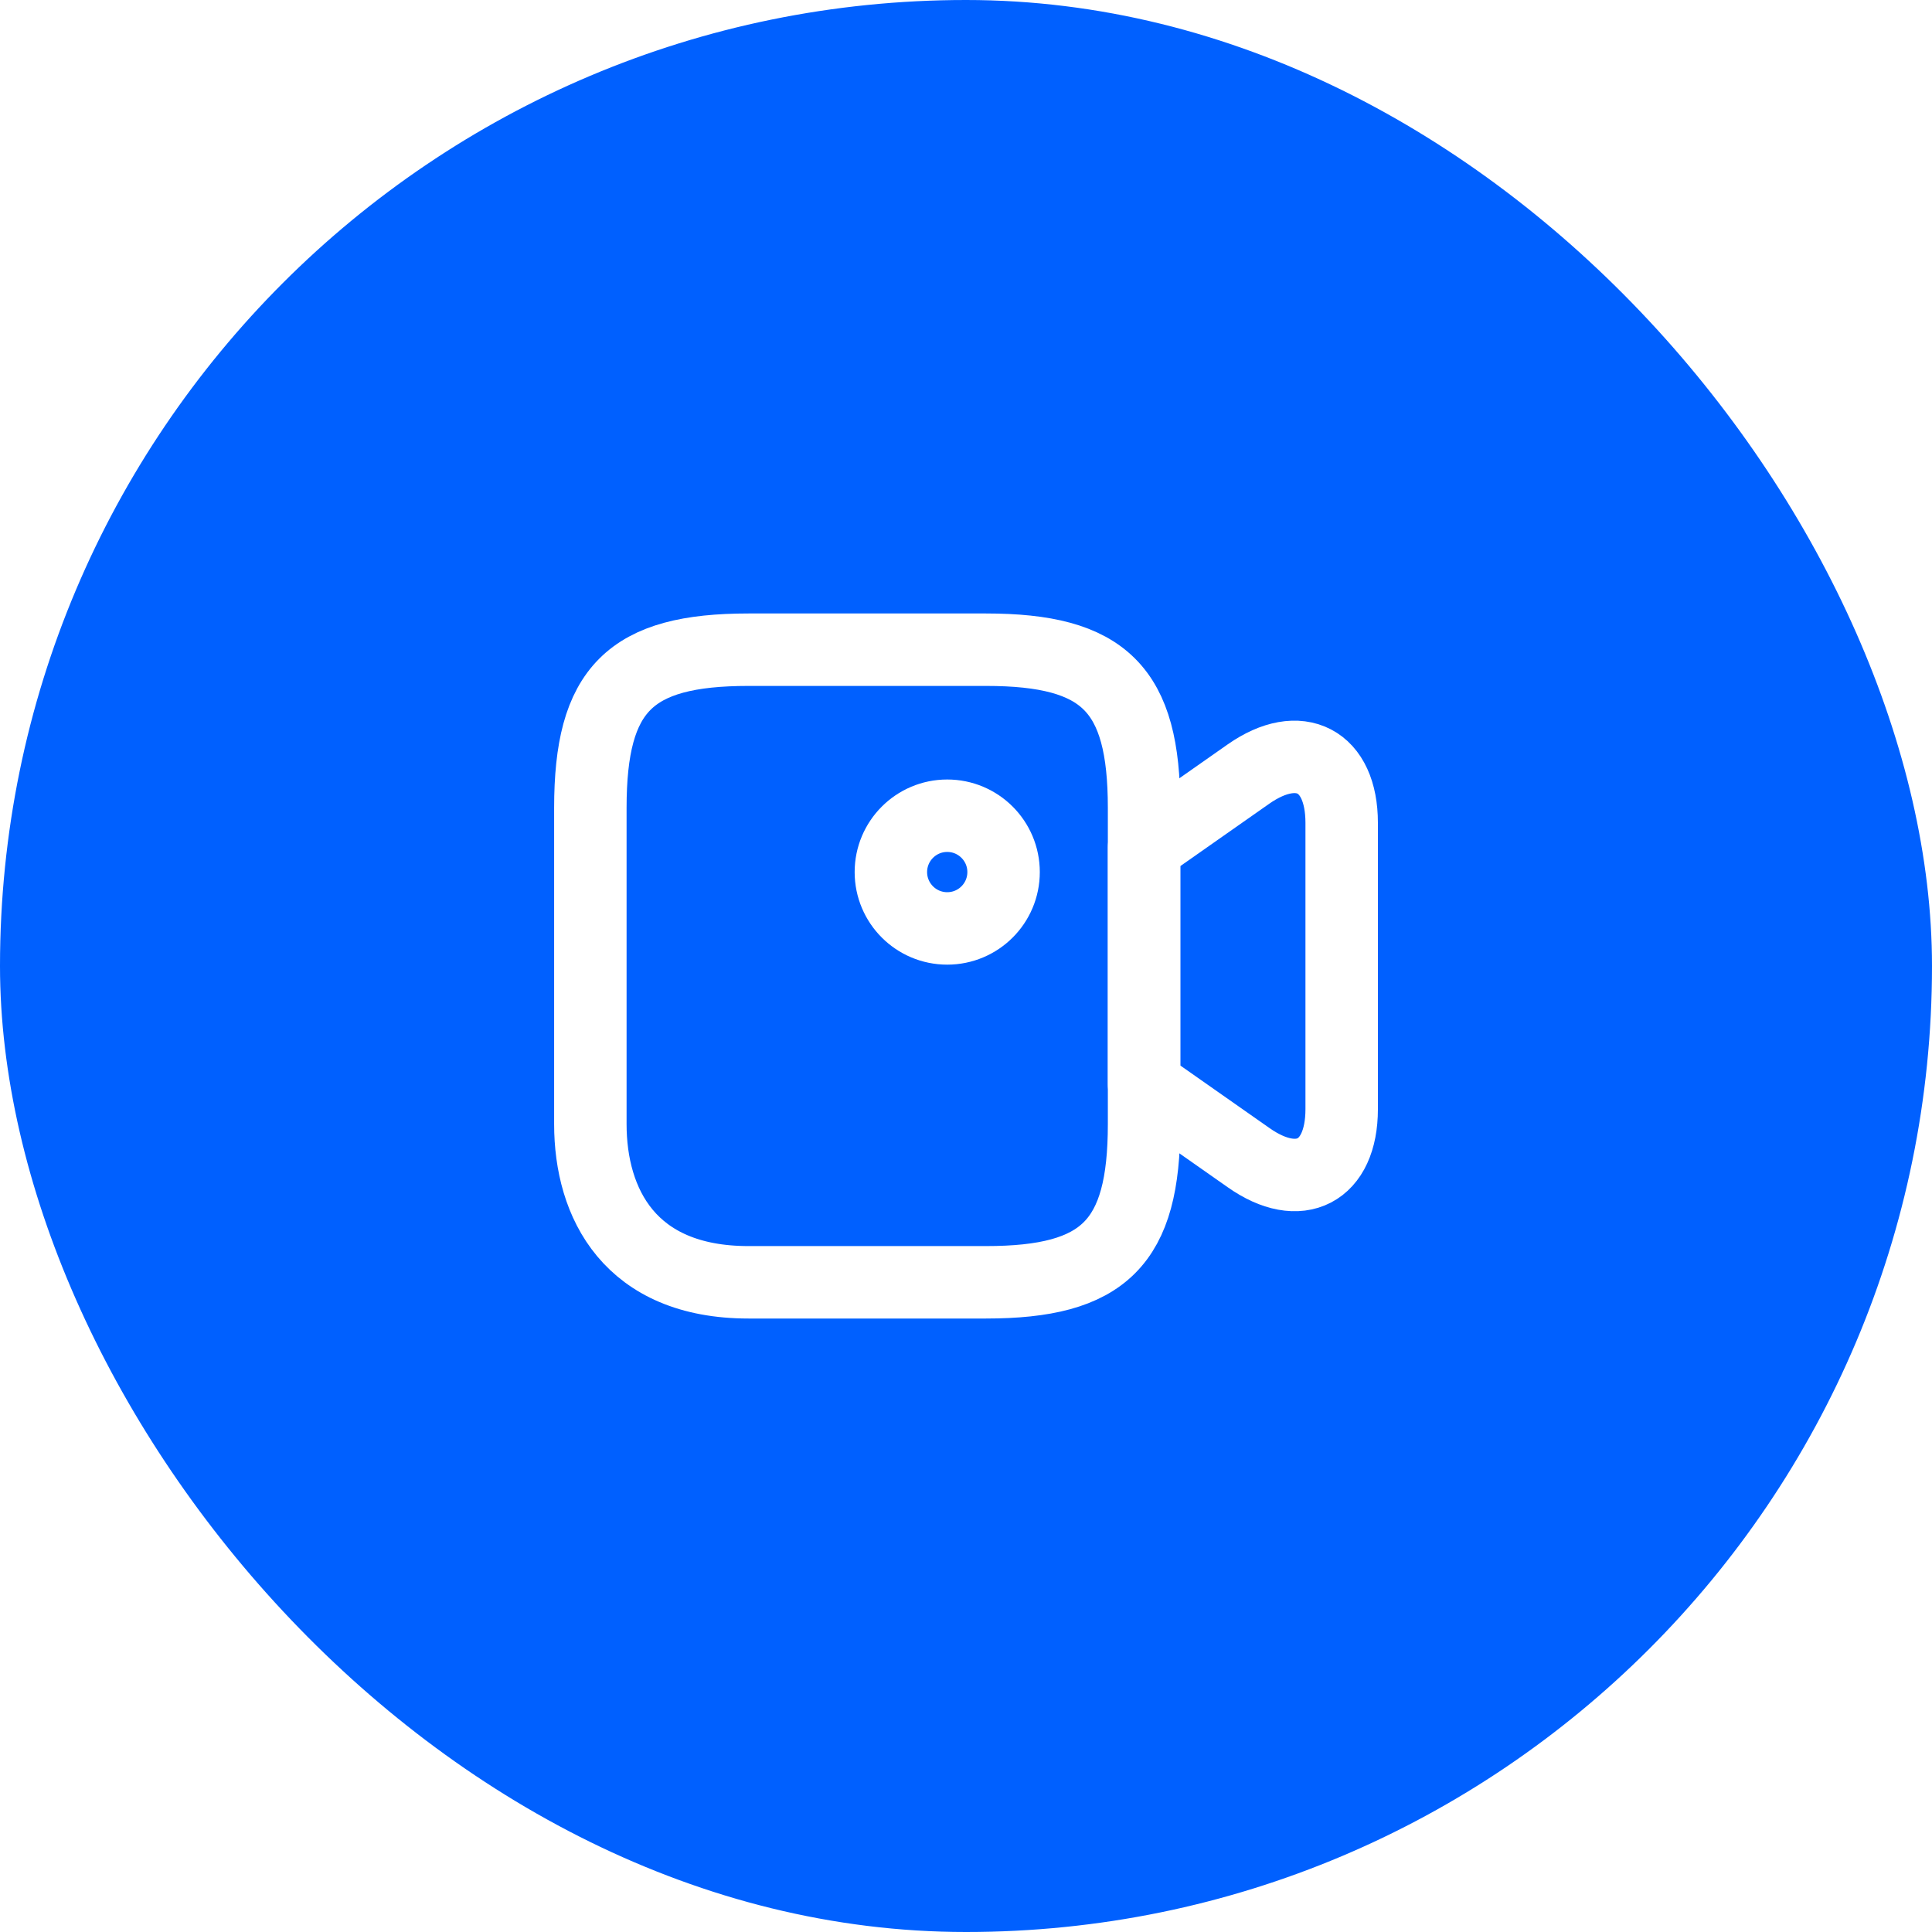 <svg width="60" height="60" viewBox="0 0 60 60" fill="none" xmlns="http://www.w3.org/2000/svg">
<g filter="url(#filter0_b_29_952)">
<rect width="60" height="60" rx="30" fill="#0060FF"/>
</g>
<path d="M30.619 39.823H23.245C19.558 39.823 18.334 37.373 18.334 34.912V25.088C18.334 21.402 19.558 20.177 23.245 20.177H30.619C34.305 20.177 35.53 21.402 35.53 25.088V34.912C35.53 38.598 34.294 39.823 30.619 39.823Z" stroke="white" stroke-width="2.25" stroke-linecap="round" stroke-linejoin="round"/>
<path d="M38.774 35.95L35.53 33.675V26.313L38.774 24.038C40.36 22.93 41.667 23.607 41.667 25.555V34.445C41.667 36.393 40.36 37.07 38.774 35.95Z" stroke="white" stroke-width="2.25" stroke-linecap="round" stroke-linejoin="round"/>
<path d="M29.417 28.833C30.384 28.833 31.167 28.05 31.167 27.083C31.167 26.117 30.384 25.333 29.417 25.333C28.451 25.333 27.667 26.117 27.667 27.083C27.667 28.05 28.451 28.833 29.417 28.833Z" stroke="white" stroke-width="2.25" stroke-linecap="round" stroke-linejoin="round"/>
<defs>
<filter id="filter0_b_29_952" x="-10.5" y="-10.5" width="81" height="81" filterUnits="userSpaceOnUse" color-interpolation-filters="sRGB">
<feFlood flood-opacity="0" result="BackgroundImageFix"/>
<feGaussianBlur in="BackgroundImageFix" stdDeviation="5.25"/>
<feComposite in2="SourceAlpha" operator="in" result="effect1_backgroundBlur_29_952"/>
<feBlend mode="normal" in="SourceGraphic" in2="effect1_backgroundBlur_29_952" result="shape"/>
</filter>
</defs>
</svg>
